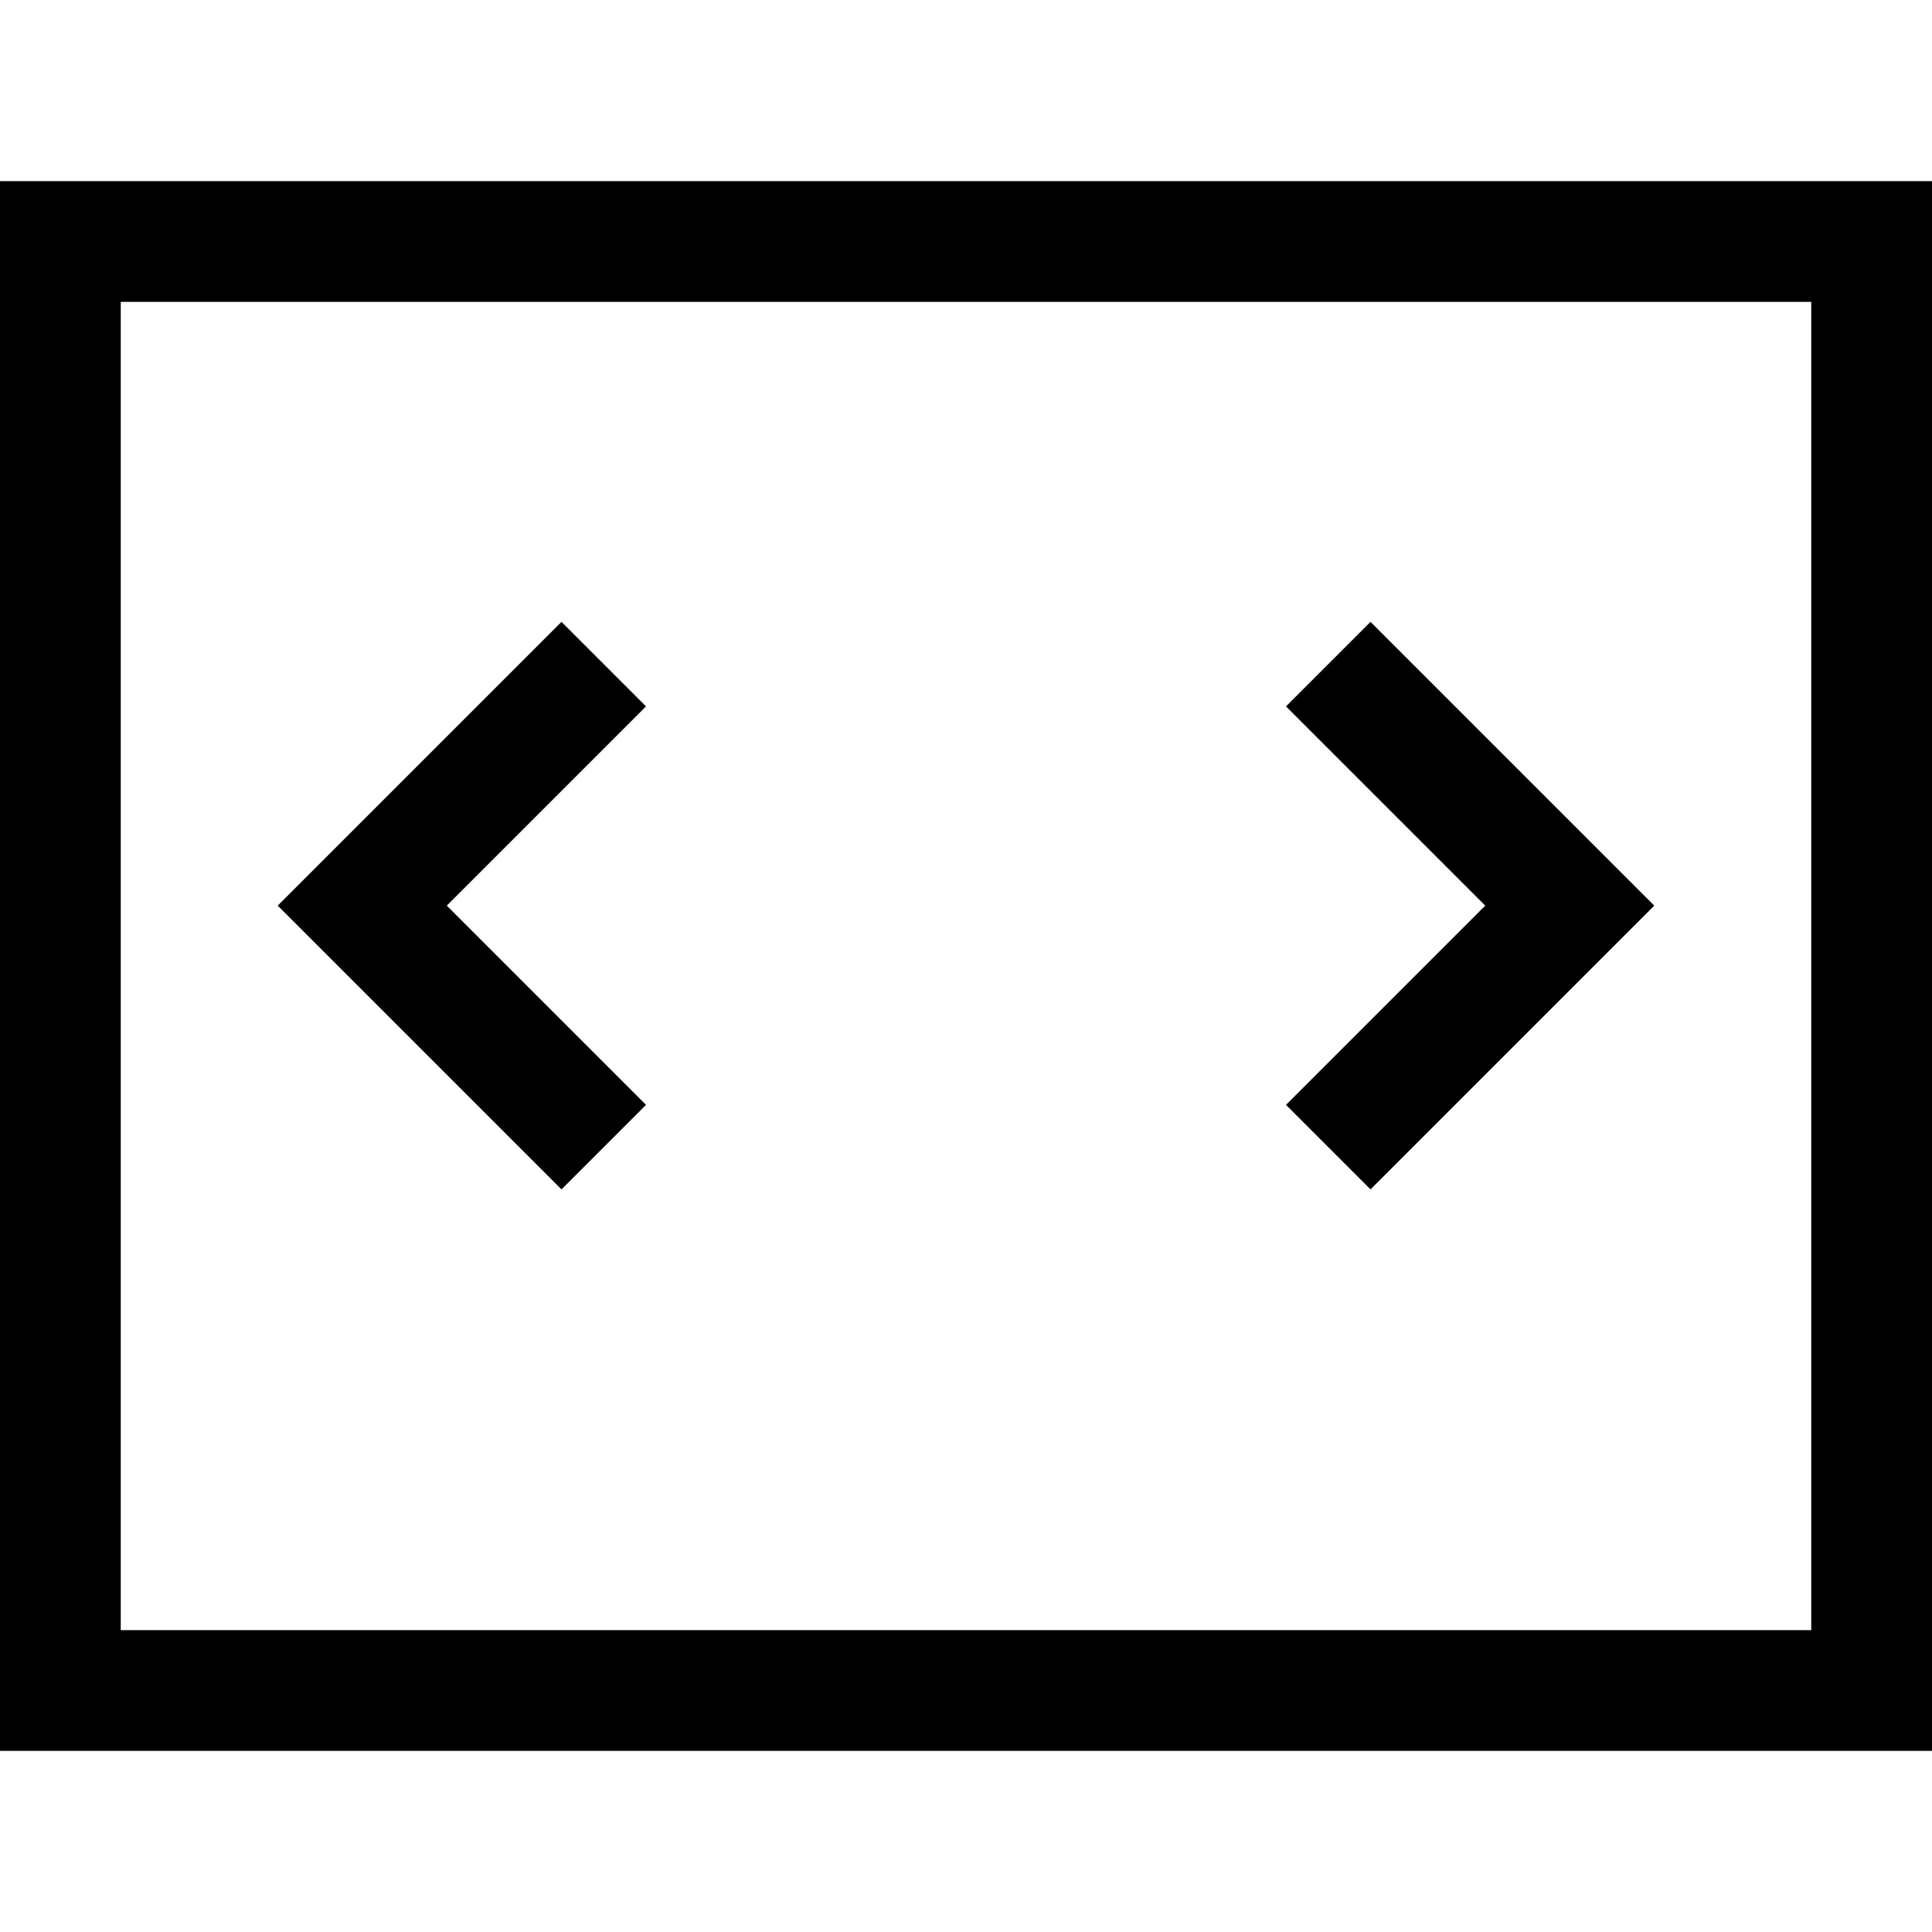 <svg xmlns="http://www.w3.org/2000/svg" width="64" height="64" viewBox="0 0 64 64"><path d="M0 6v52h64V6H0zm60 48H4V10h56v44zM18.6 39.4L9.2 30l9.4-9.4 2.8 2.8-6.6 6.6 6.6 6.6-2.8 2.8zm24-2.8l6.6-6.6-6.6-6.6 2.8-2.8 9.4 9.4-9.4 9.4-2.8-2.8z"/></svg>